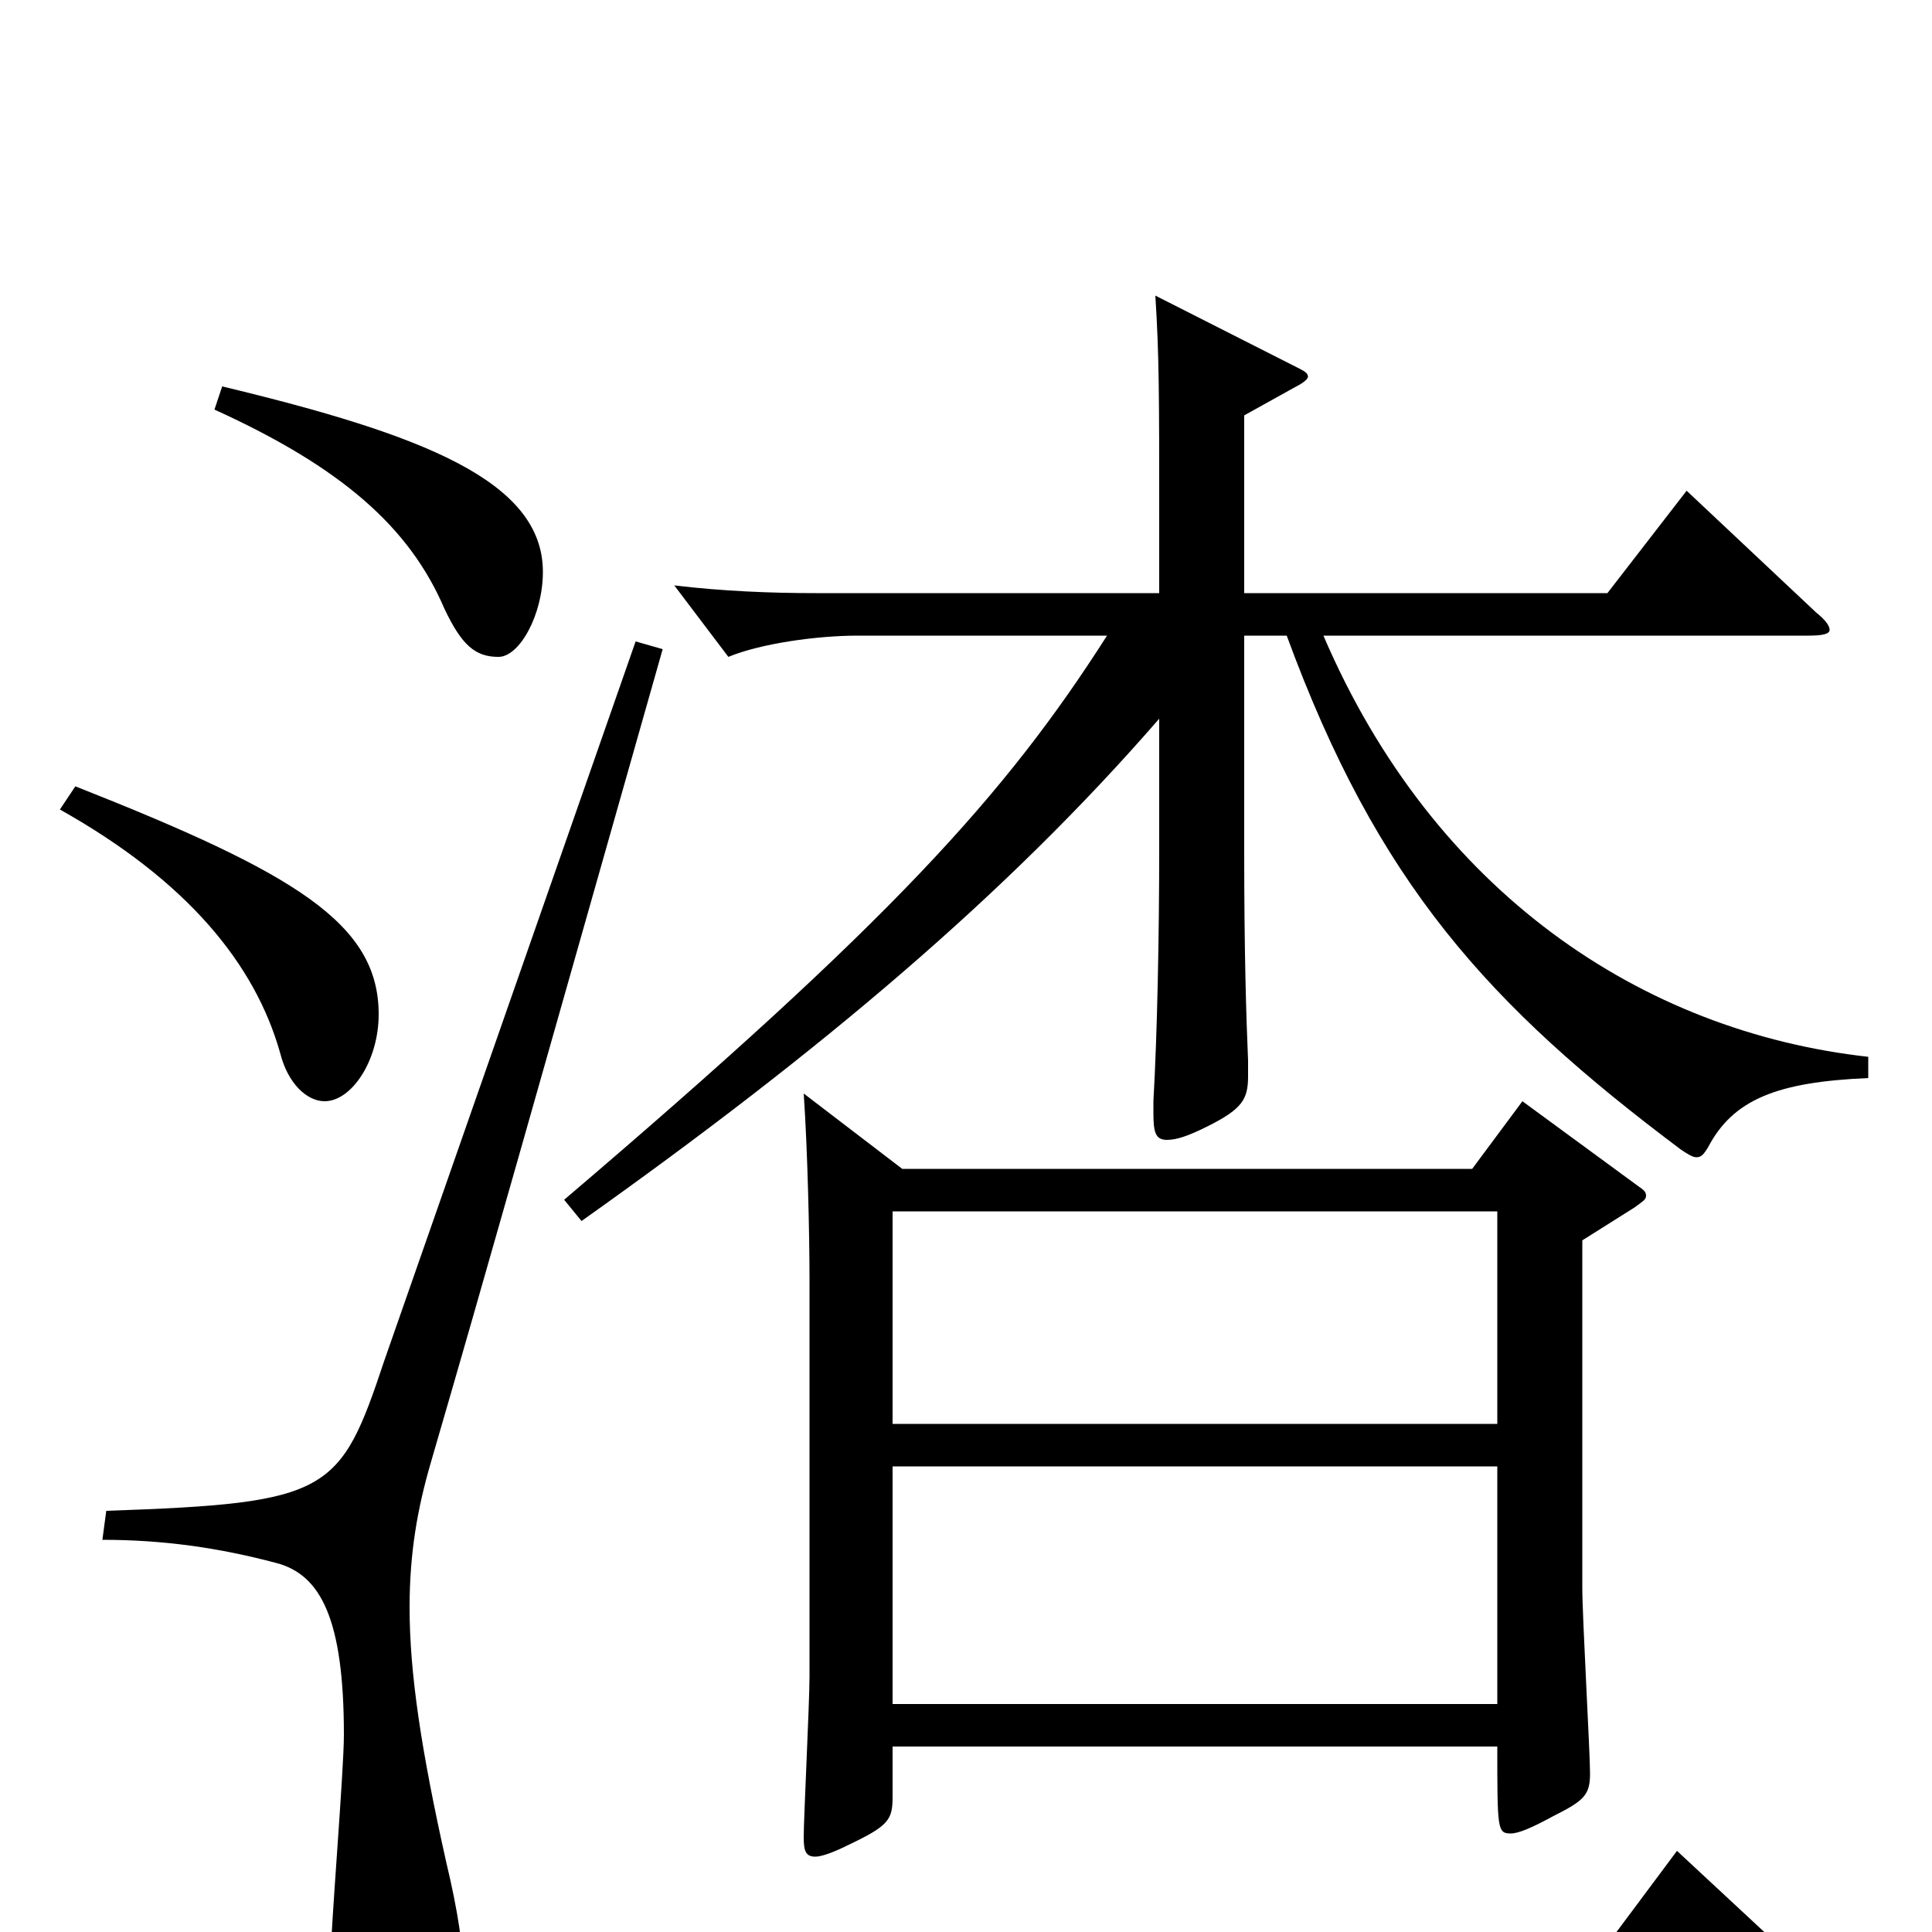 <svg xmlns="http://www.w3.org/2000/svg" viewBox="0 -1000 1000 1000">
	<path fill="#000000" d="M788 -430L762 -395H467L416 -434C418 -405 419 -361 419 -338V-132C419 -119 416 -59 416 -49C416 -42 417 -39 422 -39C425 -39 431 -41 439 -45C460 -55 462 -58 462 -70V-96H775C775 -53 775 -51 782 -51C786 -51 793 -54 804 -60C820 -68 823 -71 823 -82C823 -93 819 -163 819 -178V-358L846 -375C850 -378 852 -379 852 -381C852 -383 851 -384 848 -386ZM462 -263V-373H775V-263ZM462 -118V-241H775V-118ZM111 -788C177 -758 212 -727 230 -685C239 -666 246 -660 258 -660C269 -660 281 -682 281 -704C281 -751 219 -775 115 -800ZM967 -453C850 -466 742 -538 685 -671H936C944 -671 947 -672 947 -674C947 -676 945 -679 940 -683L873 -746L832 -693H644V-785L671 -800C675 -802 677 -804 677 -805C677 -807 675 -808 671 -810L598 -847C600 -816 600 -794 600 -735V-693H422C399 -693 374 -694 349 -697L377 -660C394 -667 423 -671 444 -671H573C520 -588 461 -523 292 -379L301 -368C425 -456 521 -537 600 -628V-560C600 -516 599 -465 597 -430V-424C597 -414 598 -410 604 -410C609 -410 615 -412 625 -417C643 -426 646 -431 646 -443V-451C645 -474 644 -508 644 -558V-671H666C713 -543 770 -480 870 -405C873 -403 876 -401 878 -401C881 -401 882 -403 884 -406C897 -431 920 -440 967 -442ZM31 -581C97 -544 132 -501 145 -455C149 -439 159 -430 168 -430C182 -430 196 -451 196 -475C196 -522 153 -548 39 -593ZM329 -668L199 -296C176 -227 171 -222 55 -218L53 -203C84 -203 113 -199 143 -191C166 -185 178 -162 178 -102C178 -83 171 0 171 17C171 55 183 68 204 68C226 68 240 58 240 24C240 9 237 -11 231 -36C218 -94 212 -134 212 -168C212 -196 216 -219 223 -243C253 -346 272 -414 343 -664ZM868 -42L827 13H355C332 13 307 11 282 9L310 46C327 39 356 35 377 35H935C942 35 945 34 945 32C945 30 943 28 939 24Z"/>
</svg>